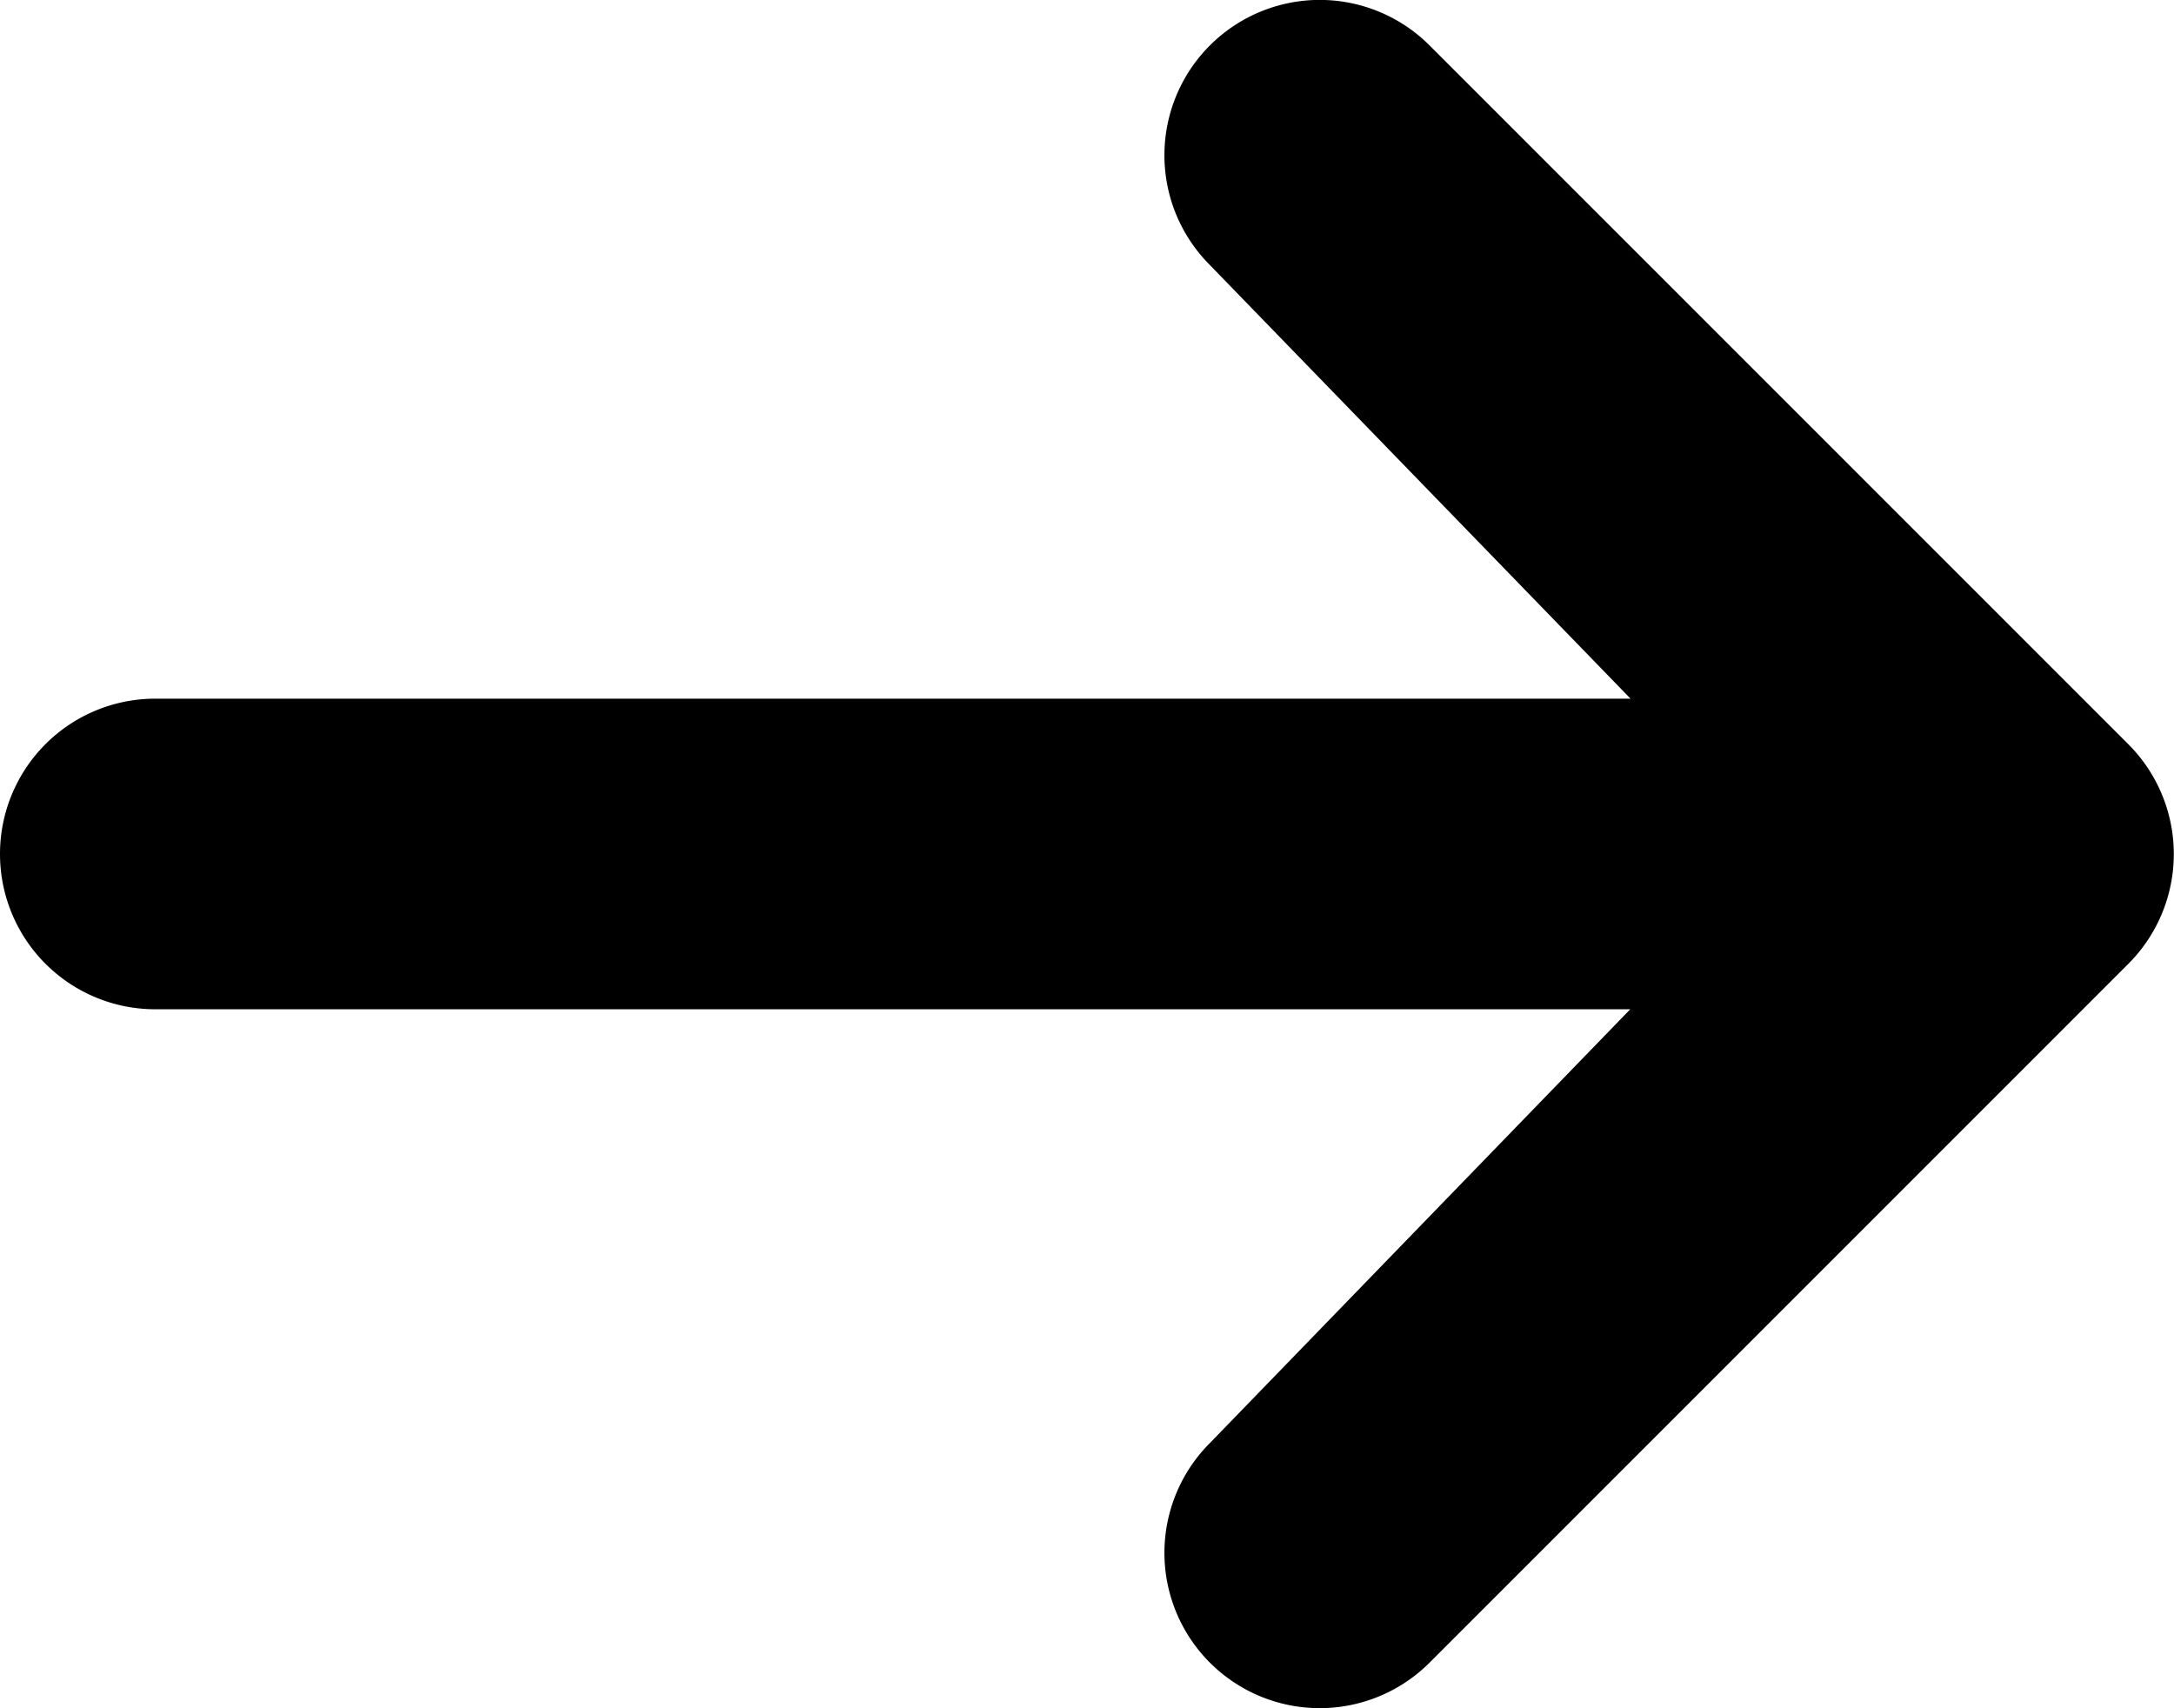 <svg xmlns="http://www.w3.org/2000/svg" width="15.273" height="12" viewBox="0 0 15.273 12">
  <g id="arrow" transform="translate(-6.4 -25.603)">
    <path id="패스_1369" data-name="패스 1369" d="M14.9,25.922a1.091,1.091,0,0,1,1.543,0l4.909,4.909a1.091,1.091,0,0,1,0,1.543l-4.909,4.909A1.091,1.091,0,1,1,14.9,35.74l2.953-3.047H7.491a1.091,1.091,0,1,1,0-2.182H17.855L14.9,27.465A1.091,1.091,0,0,1,14.9,25.922Z" transform="translate(0)"/>
  </g>
</svg>
